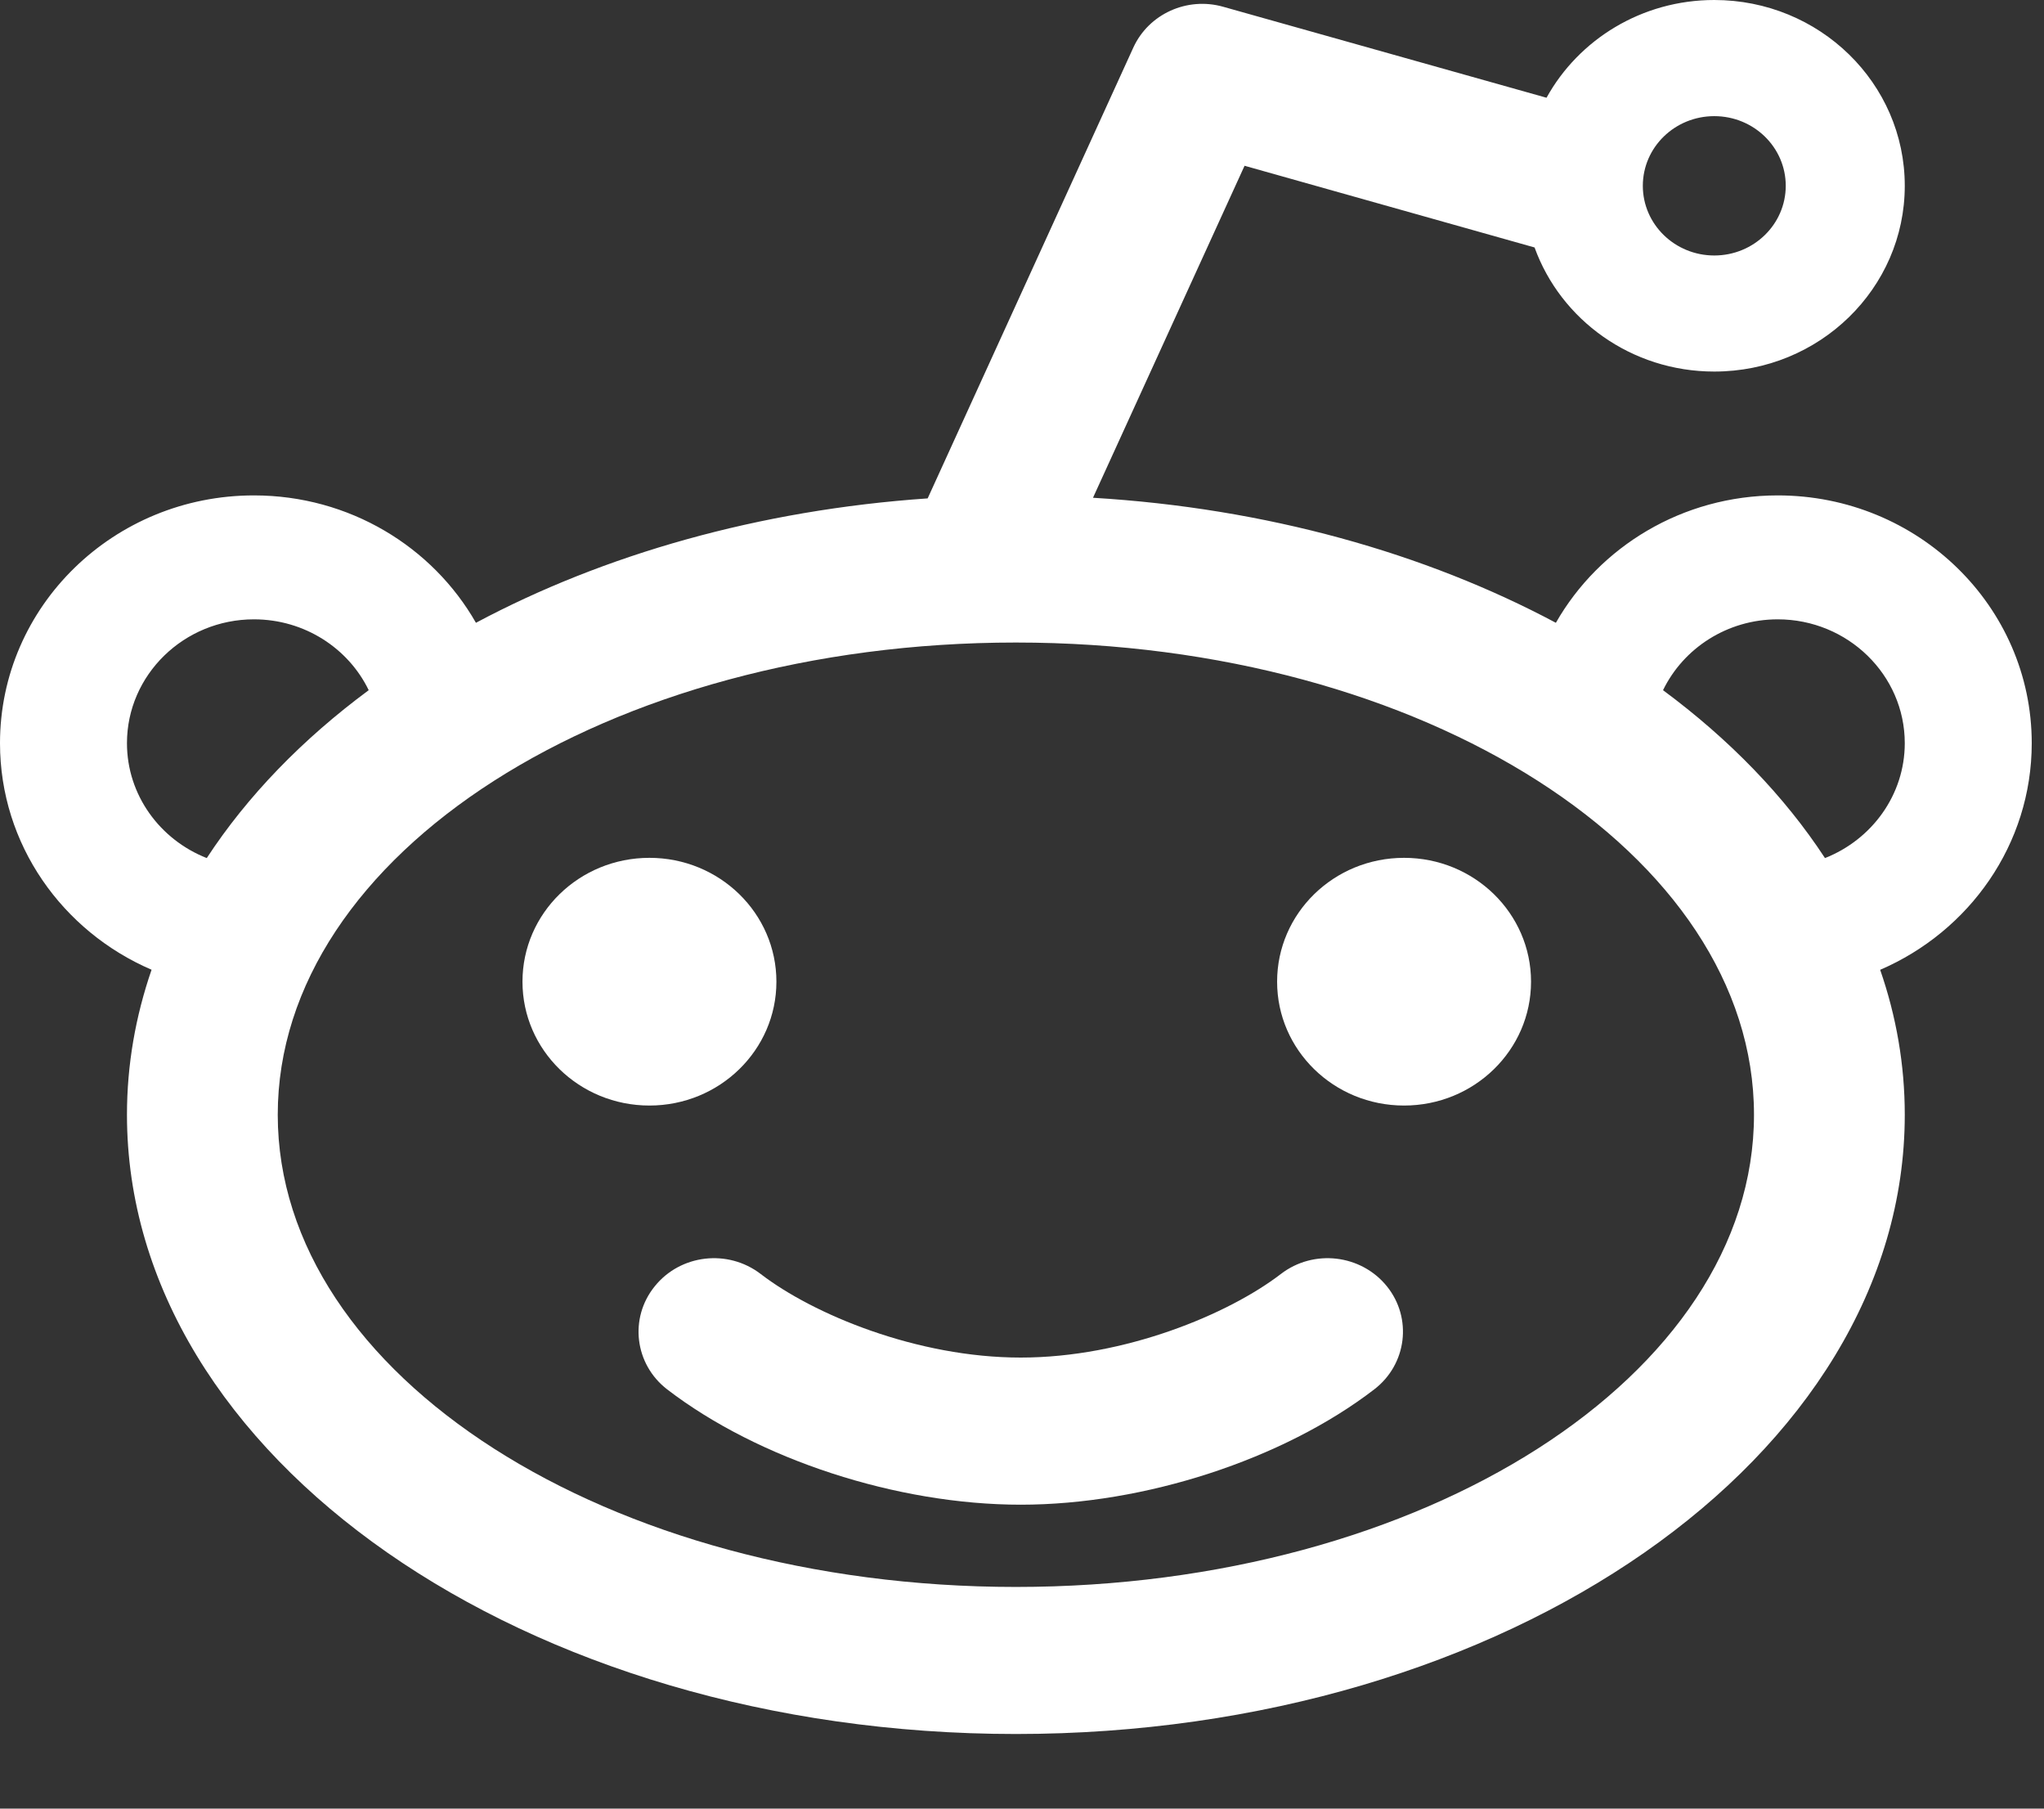 <svg width="26" height="23" viewBox="0 0 26 23" fill="none" xmlns="http://www.w3.org/2000/svg">
<rect x="0" y="0" width="26" height="23" fill="#333333" stroke="none"/>
<path fill-rule="evenodd" clip-rule="evenodd" d="M17.86 10.909C16.967 10.909 16.245 11.614 16.245 12.484C16.245 13.354 16.967 14.059 17.86 14.059C18.752 14.059 19.475 13.354 19.475 12.484C19.475 11.614 18.752 10.909 17.86 10.909Z" fill="white"/>
<path fill-rule="evenodd" clip-rule="evenodd" d="M23.214 10.912C22.697 10.122 21.997 9.401 21.154 8.777C21.413 8.244 21.97 7.876 22.613 7.876C23.503 7.876 24.229 8.582 24.229 9.451C24.229 10.111 23.808 10.678 23.214 10.912ZM12.922 20.181C7.737 20.181 3.533 17.491 3.533 14.176C3.533 10.86 7.737 8.171 12.922 8.171C18.108 8.171 22.311 10.86 22.311 14.176C22.311 17.491 18.108 20.181 12.922 20.181ZM1.615 9.451C1.615 8.582 2.34 7.876 3.23 7.876C3.874 7.876 4.432 8.244 4.69 8.777C3.846 9.401 3.147 10.122 2.63 10.912C2.035 10.678 1.615 10.111 1.615 9.451ZM21.806 1.477C22.308 1.477 22.715 1.873 22.715 2.363C22.715 2.852 22.308 3.249 21.806 3.249C21.304 3.249 20.897 2.852 20.897 2.363C20.897 1.873 21.304 1.477 21.806 1.477ZM22.613 6.3C21.4 6.3 20.342 6.954 19.791 7.92C18.13 7.034 16.107 6.462 13.903 6.33L15.831 2.108L19.52 3.147C19.852 4.066 20.75 4.725 21.806 4.725C23.144 4.725 24.229 3.667 24.229 2.363C24.229 1.057 23.144 0 21.806 0C20.883 0 20.081 0.503 19.672 1.243L15.559 0.086C15.1 -0.044 14.613 0.177 14.417 0.603L11.8 6.338C9.65 6.486 7.679 7.053 6.054 7.92C5.503 6.954 4.444 6.3 3.23 6.3C1.446 6.3 0 7.711 0 9.451C0 10.738 0.793 11.844 1.928 12.332C1.724 12.924 1.615 13.541 1.615 14.176C1.615 18.525 6.677 22.051 12.922 22.051C19.166 22.051 24.229 18.525 24.229 14.176C24.229 13.541 24.121 12.924 23.916 12.333C25.05 11.844 25.844 10.738 25.844 9.451C25.844 7.711 24.398 6.3 22.613 6.3Z" fill="white"/>
<path fill-rule="evenodd" clip-rule="evenodd" d="M9.876 12.484C9.876 11.614 9.153 10.909 8.261 10.909C7.368 10.909 6.646 11.614 6.646 12.484C6.646 13.354 7.368 14.059 8.261 14.059C9.153 14.059 9.876 13.354 9.876 12.484Z" fill="white"/>
<path fill-rule="evenodd" clip-rule="evenodd" d="M16.293 16.201C15.626 16.713 14.307 17.264 12.984 17.264C11.662 17.264 10.342 16.713 9.676 16.201C9.259 15.881 8.656 15.951 8.329 16.357C8 16.762 8.072 17.35 8.487 17.669C9.646 18.559 11.411 19.135 12.984 19.135C14.557 19.135 16.322 18.559 17.48 17.669C17.896 17.35 17.968 16.762 17.641 16.357C17.312 15.951 16.709 15.881 16.293 16.201Z" fill="white"/>
</svg>
